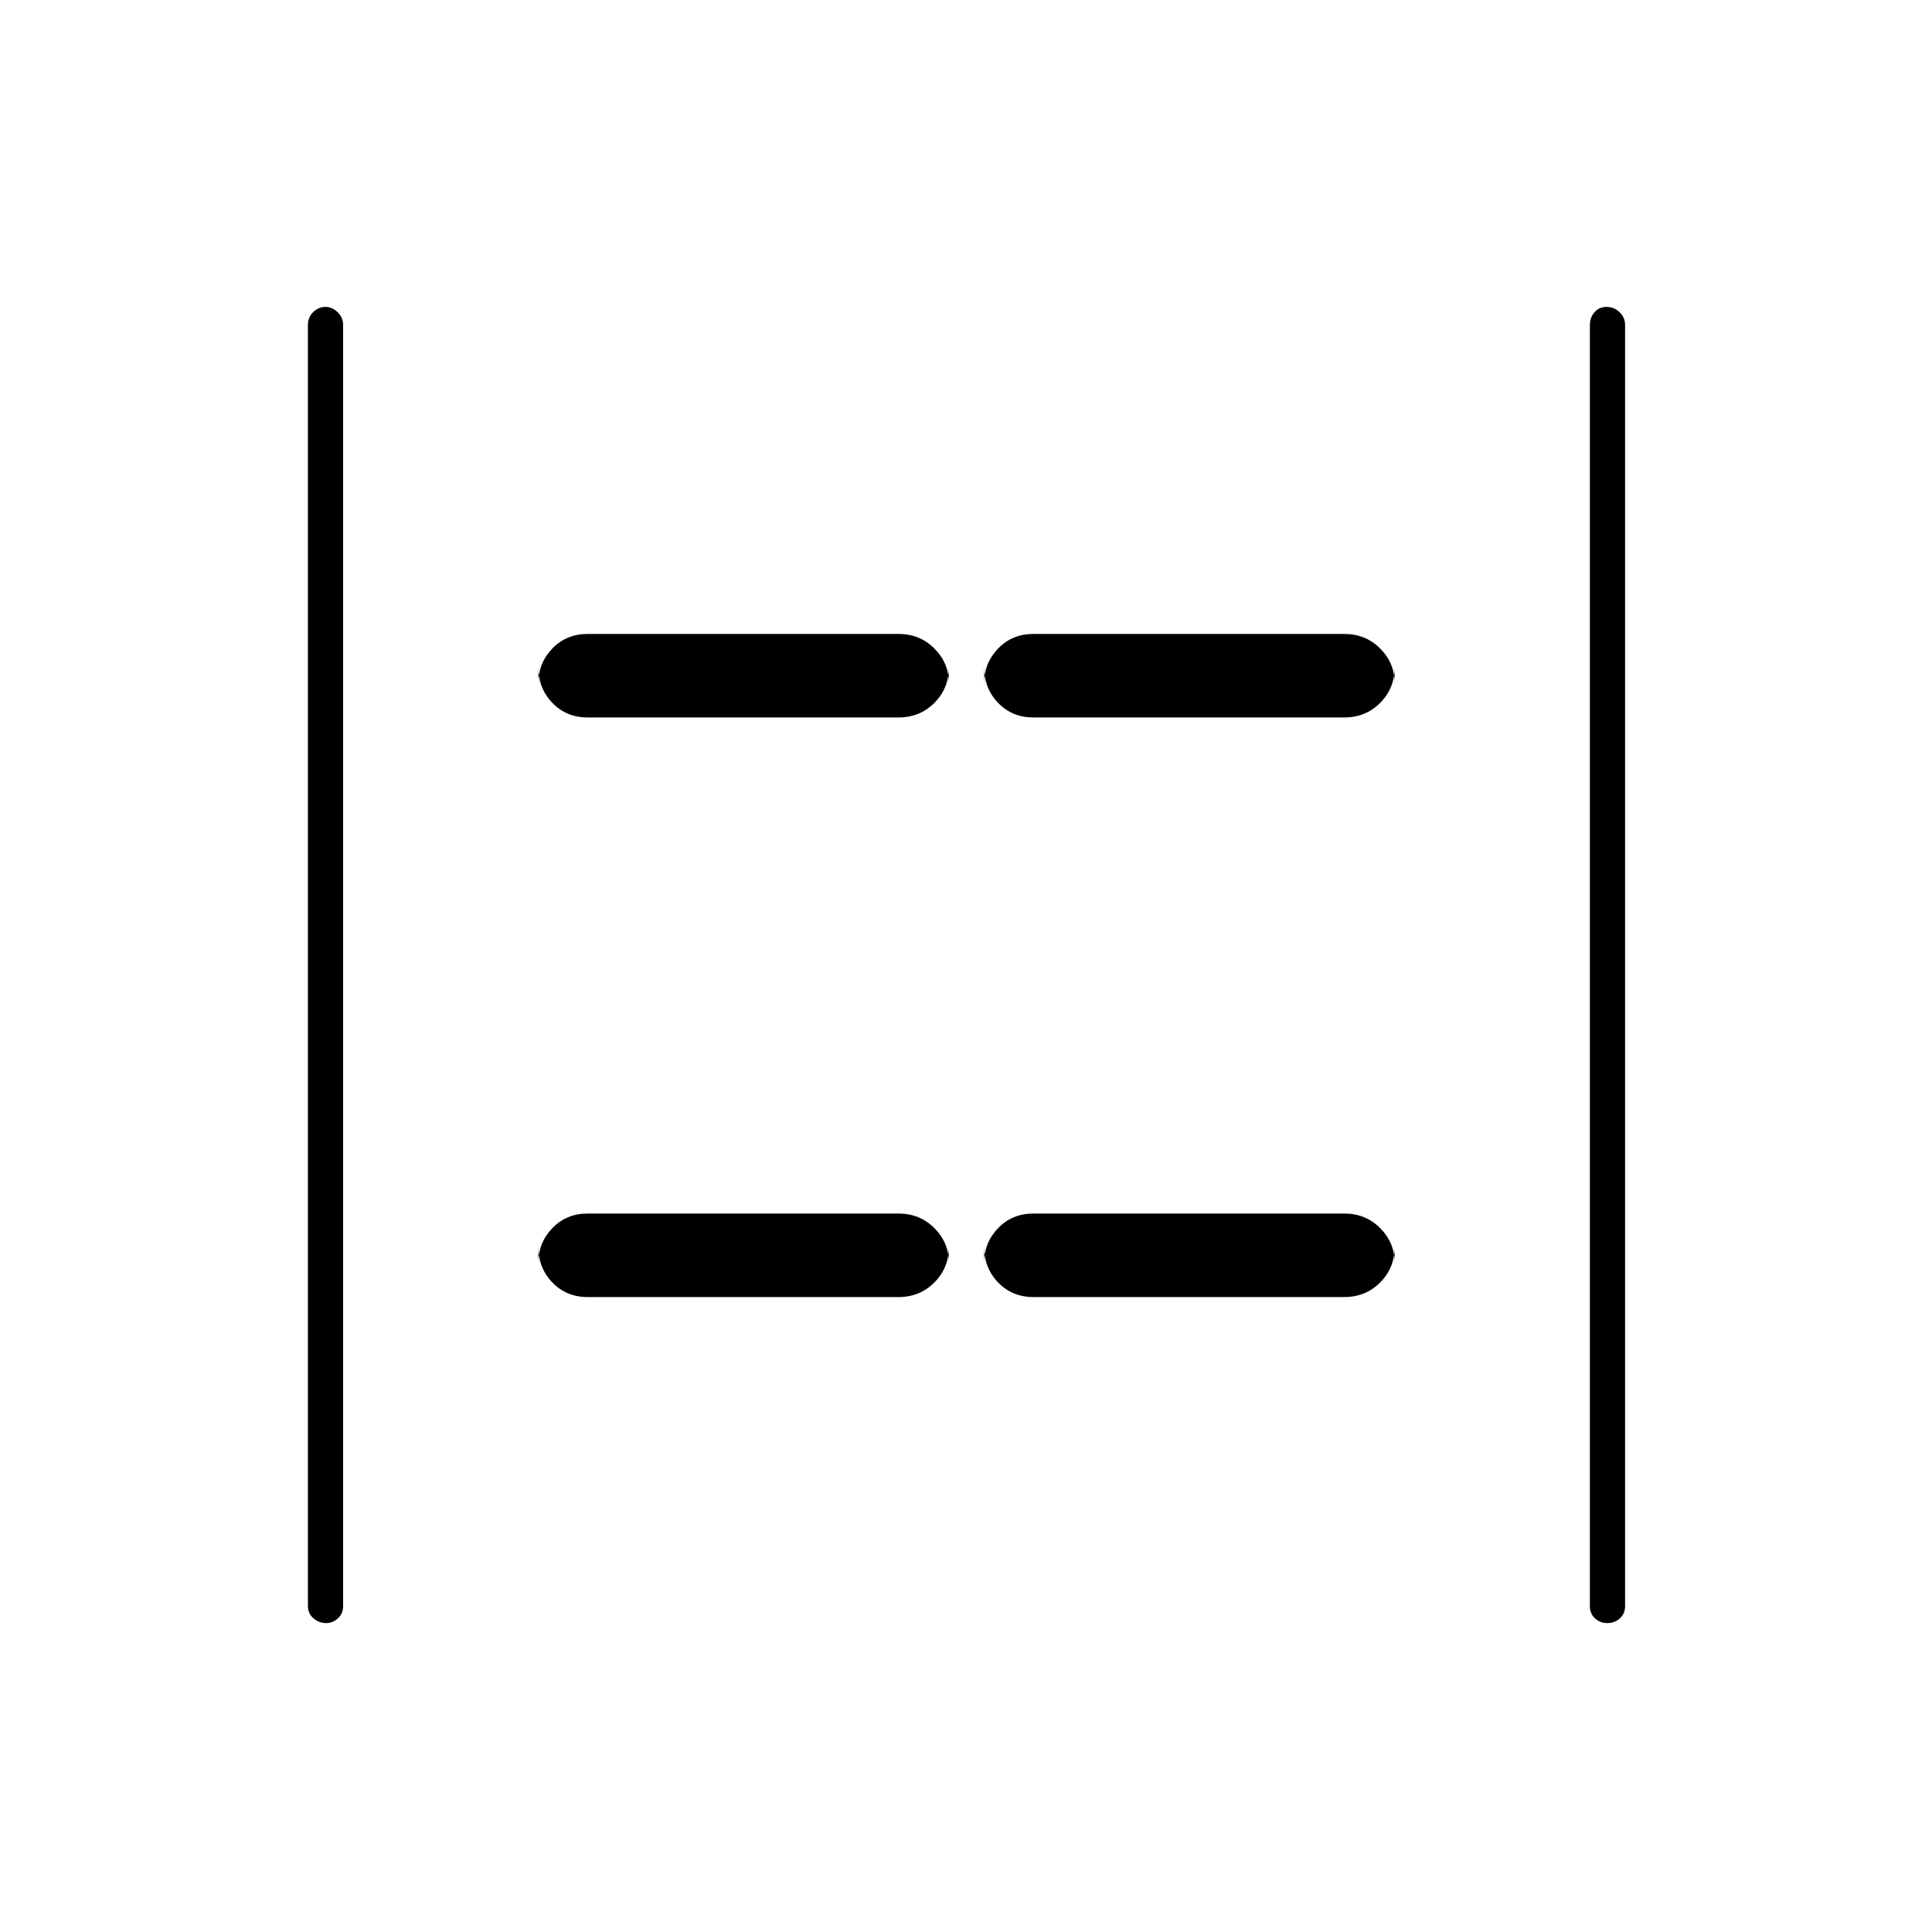 <svg xmlns="http://www.w3.org/2000/svg" height="20" viewBox="0 -960 960 960" width="20"><path d="M798.68-153.5q-3.68 0-6.18-2.38-2.5-2.37-2.5-6.12v-636.5q0-3.75 2.32-6.38 2.33-2.62 6-2.62 3.68 0 6.43 2.62 2.75 2.63 2.75 6.38V-162q0 3.75-2.57 6.12-2.58 2.38-6.25 2.38Zm-636.5 0q-3.68 0-6.43-2.38Q153-158.25 153-162v-636.5q0-3.75 2.57-6.38 2.58-2.62 6.25-2.62 3.18 0 5.93 2.62 2.75 2.63 2.75 6.38V-162q0 3.75-2.57 6.12-2.58 2.38-5.75 2.38Zm351.32-450q-10.55 0-17.52-7.22-6.98-7.23-6.98-17.78v8q0-10.05 6.98-17.28 6.97-7.22 17.52-7.22H668q10.55 0 17.78 7.22 7.22 7.23 7.22 17.28v-8q0 10.55-7.22 17.78-7.23 7.22-17.78 7.22H513.5Zm-221.5 0q-10.55 0-17.52-7.22-6.98-7.23-6.98-17.78v8q0-10.05 6.98-17.28Q281.45-645 292-645h154.5q10.55 0 17.77 7.22 7.23 7.23 7.23 17.28v-8q0 10.55-7.23 17.78-7.22 7.22-17.77 7.22H292Zm221.5 288q-10.55 0-17.52-7.23-6.98-7.22-6.98-17.77v8q0-10.05 6.98-17.27 6.97-7.23 17.52-7.23H668q10.55 0 17.78 7.23 7.22 7.22 7.22 17.27v-8q0 10.55-7.22 17.77-7.23 7.23-17.78 7.23H513.5Zm-221.5 0q-10.55 0-17.52-7.23-6.98-7.22-6.98-17.77v8q0-10.05 6.98-17.27Q281.45-357 292-357h154.5q10.55 0 17.77 7.23 7.23 7.22 7.23 17.27v-8q0 10.55-7.23 17.77-7.22 7.23-17.77 7.23H292Z"/></svg>